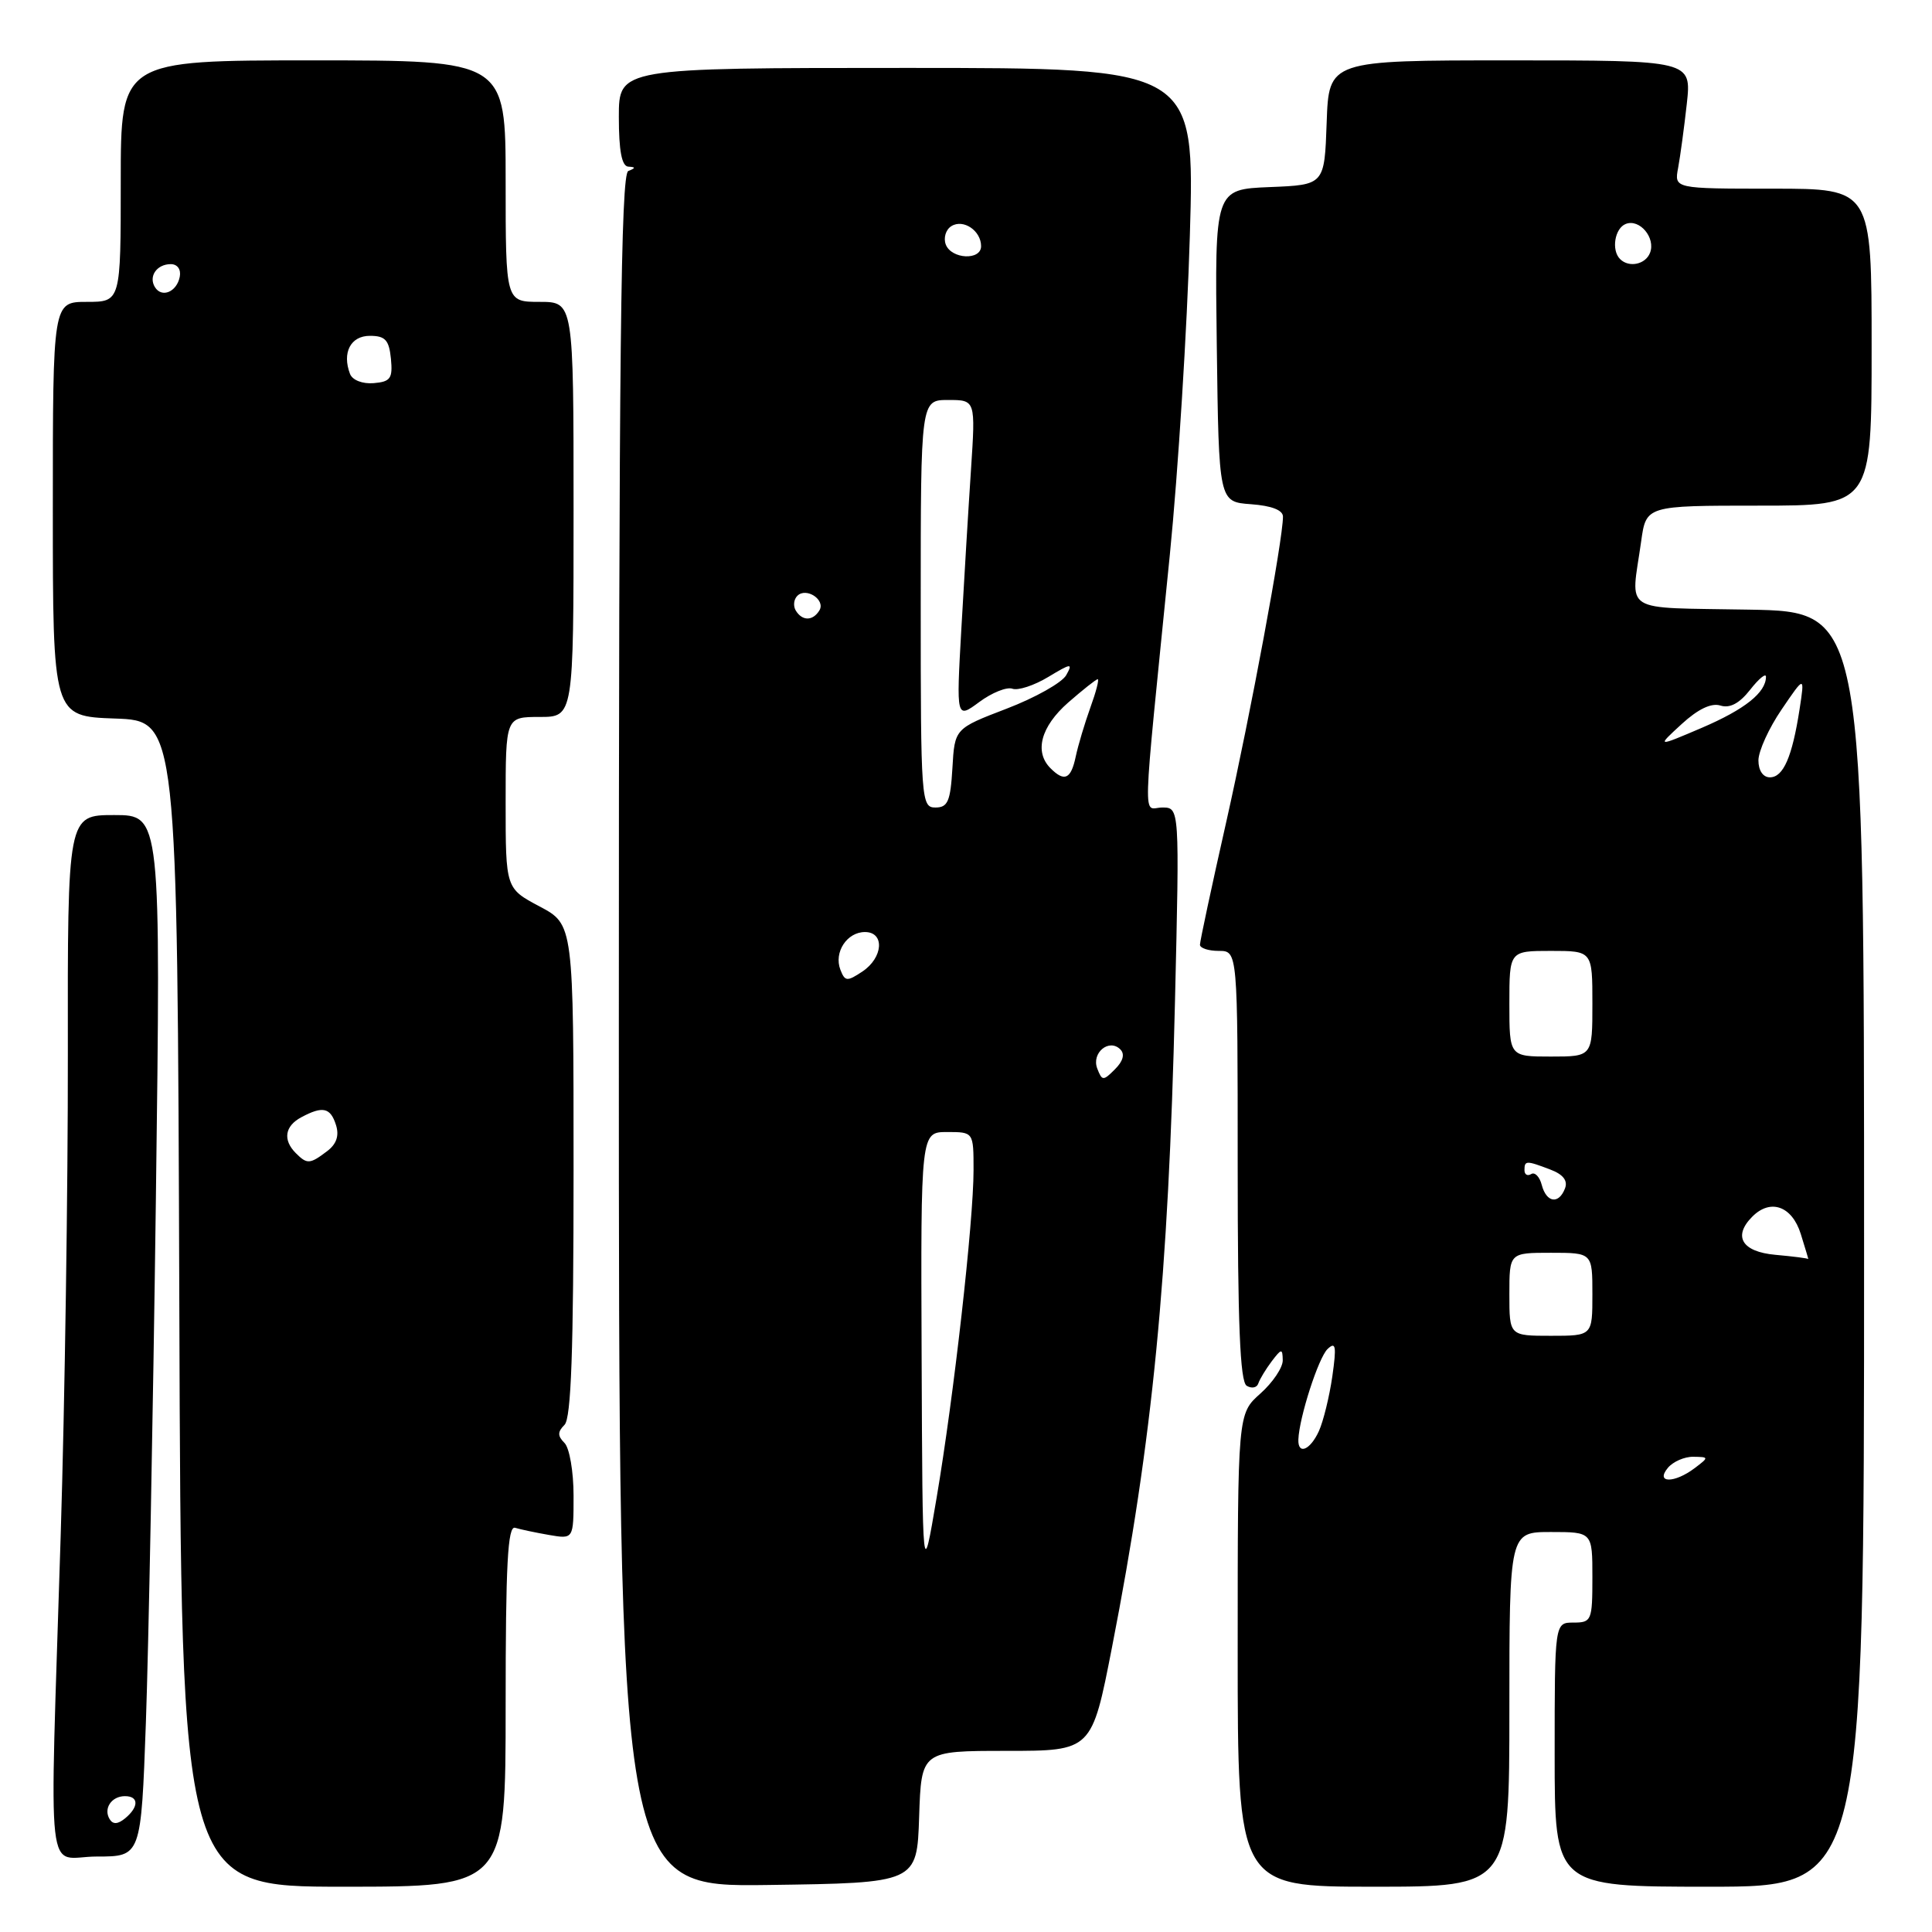 <?xml version="1.0" encoding="UTF-8" standalone="no"?>
<!DOCTYPE svg PUBLIC "-//W3C//DTD SVG 1.1//EN" "http://www.w3.org/Graphics/SVG/1.1/DTD/svg11.dtd" >
<svg xmlns="http://www.w3.org/2000/svg" xmlns:xlink="http://www.w3.org/1999/xlink" version="1.1" viewBox="0 0 256 256">
 <g >
 <path fill="currentColor"
d=" M 67.00 226.03 C 67.00 207.32 67.27 202.15 68.25 202.44 C 68.94 202.65 70.96 203.08 72.75 203.39 C 76.00 203.95 76.00 203.95 76.00 198.18 C 76.00 195.00 75.46 191.86 74.80 191.20 C 73.87 190.27 73.87 189.73 74.80 188.80 C 75.68 187.92 76.00 179.03 76.00 155.05 C 76.00 122.50 76.00 122.50 71.50 120.11 C 67.00 117.72 67.00 117.72 67.00 106.36 C 67.00 95.00 67.00 95.00 71.50 95.00 C 76.00 95.00 76.00 95.00 76.00 67.50 C 76.00 40.00 76.00 40.00 71.50 40.00 C 67.00 40.00 67.00 40.00 67.00 24.00 C 67.00 8.00 67.00 8.00 41.50 8.00 C 16.00 8.00 16.00 8.00 16.00 24.00 C 16.00 40.00 16.00 40.00 11.50 40.00 C 7.00 40.00 7.00 40.00 7.00 67.46 C 7.00 94.92 7.00 94.92 15.25 95.21 C 23.50 95.50 23.50 95.50 23.76 172.75 C 24.01 250.00 24.01 250.00 45.51 250.00 C 67.00 250.00 67.00 250.00 67.00 226.03 Z  M 121.79 240.75 C 122.08 232.00 122.08 232.00 133.37 232.00 C 144.67 232.00 144.67 232.00 147.35 218.25 C 152.74 190.66 154.82 169.34 155.69 132.75 C 156.30 107.00 156.30 107.00 154.01 107.00 C 151.39 107.00 151.27 110.89 155.01 73.50 C 156.11 62.50 157.30 43.49 157.66 31.25 C 158.32 9.00 158.32 9.00 120.16 9.00 C 82.00 9.00 82.00 9.00 82.00 15.50 C 82.00 19.99 82.39 22.02 83.25 22.08 C 84.25 22.14 84.25 22.26 83.25 22.66 C 82.26 23.06 82.00 46.79 82.00 136.60 C 82.00 250.04 82.00 250.04 101.75 249.77 C 121.50 249.50 121.50 249.50 121.79 240.75 Z  M 200.00 226.50 C 200.00 203.00 200.00 203.00 205.50 203.00 C 211.00 203.00 211.00 203.00 211.00 209.00 C 211.00 214.73 210.89 215.00 208.50 215.00 C 206.00 215.00 206.00 215.00 206.00 232.50 C 206.00 250.00 206.00 250.00 226.50 250.00 C 247.00 250.00 247.00 250.00 247.00 165.53 C 247.00 81.05 247.00 81.05 231.75 80.78 C 214.56 80.46 216.10 81.44 217.46 71.75 C 218.12 67.00 218.12 67.00 233.06 67.00 C 248.00 67.00 248.00 67.00 248.00 46.00 C 248.00 25.00 248.00 25.00 234.92 25.00 C 221.84 25.00 221.84 25.00 222.36 22.25 C 222.64 20.74 223.16 16.91 223.51 13.75 C 224.14 8.00 224.14 8.00 200.11 8.00 C 176.08 8.00 176.08 8.00 175.79 16.25 C 175.50 24.50 175.50 24.50 168.23 24.79 C 160.96 25.09 160.96 25.09 161.23 45.79 C 161.50 66.50 161.50 66.50 165.75 66.81 C 168.49 67.01 170.00 67.59 170.00 68.46 C 170.00 71.51 165.72 94.54 162.48 108.93 C 160.56 117.42 159.00 124.73 159.00 125.18 C 159.00 125.63 160.12 126.00 161.50 126.00 C 164.00 126.00 164.00 126.00 164.00 154.44 C 164.00 175.36 164.31 183.08 165.19 183.62 C 165.85 184.02 166.54 183.89 166.73 183.32 C 166.92 182.75 167.72 181.43 168.50 180.39 C 169.81 178.67 169.94 178.65 169.97 180.24 C 169.99 181.20 168.65 183.19 167.00 184.66 C 164.00 187.33 164.00 187.33 164.00 218.67 C 164.00 250.00 164.00 250.00 182.00 250.00 C 200.00 250.00 200.00 250.00 200.00 226.50 Z  M 19.33 228.25 C 19.68 218.49 20.28 187.44 20.65 159.25 C 21.32 108.00 21.32 108.00 15.13 108.00 C 8.95 108.00 8.95 108.00 8.99 139.75 C 9.01 157.21 8.59 185.90 8.04 203.50 C 6.56 251.29 5.97 246.00 12.84 246.00 C 18.69 246.00 18.69 246.00 19.33 228.25 Z  M 39.20 152.80 C 37.45 151.05 37.73 149.21 39.93 148.04 C 42.76 146.52 43.79 146.75 44.52 149.07 C 44.97 150.48 44.59 151.60 43.34 152.54 C 41.06 154.27 40.69 154.29 39.20 152.80 Z  M 46.38 49.55 C 45.30 46.73 46.46 44.50 49.01 44.50 C 51.05 44.50 51.55 45.05 51.80 47.53 C 52.05 50.15 51.75 50.58 49.51 50.77 C 48.03 50.89 46.70 50.37 46.38 49.55 Z  M 20.53 38.05 C 19.65 36.63 20.77 35.00 22.63 35.00 C 23.51 35.00 24.01 35.70 23.82 36.67 C 23.43 38.68 21.44 39.52 20.53 38.05 Z  M 122.12 179.75 C 122.00 150.00 122.00 150.00 125.50 150.00 C 129.00 150.00 129.00 150.00 129.00 155.04 C 129.00 161.85 126.39 184.99 124.10 198.50 C 122.24 209.50 122.24 209.50 122.12 179.75 Z  M 145.39 141.58 C 144.60 139.51 146.96 137.56 148.45 139.05 C 149.07 139.67 148.82 140.61 147.74 141.68 C 146.18 143.25 146.03 143.24 145.39 141.58 Z  M 111.35 128.48 C 110.47 126.18 112.23 123.50 114.61 123.50 C 117.26 123.50 117.03 126.90 114.26 128.74 C 112.24 130.08 111.96 130.06 111.35 128.48 Z  M 122.00 80.00 C 122.00 53.00 122.00 53.00 125.64 53.00 C 129.27 53.00 129.27 53.00 128.66 62.25 C 128.32 67.34 127.75 76.85 127.38 83.39 C 126.71 95.27 126.71 95.27 129.76 93.02 C 131.43 91.78 133.41 90.99 134.15 91.26 C 134.89 91.53 137.03 90.83 138.90 89.70 C 141.95 87.86 142.19 87.84 141.28 89.46 C 140.73 90.45 137.18 92.45 133.39 93.90 C 126.50 96.54 126.50 96.54 126.20 101.77 C 125.94 106.18 125.59 107.00 123.95 107.00 C 122.07 107.00 122.00 106.09 122.00 80.00 Z  M 139.20 101.80 C 137.02 99.62 137.91 96.29 141.53 93.10 C 143.48 91.40 145.24 90.00 145.45 90.00 C 145.67 90.00 145.23 91.69 144.48 93.75 C 143.74 95.81 142.86 98.74 142.54 100.25 C 141.91 103.25 141.05 103.65 139.20 101.80 Z  M 105.45 80.91 C 105.08 80.31 105.17 79.43 105.65 78.95 C 106.83 77.77 109.43 79.49 108.57 80.89 C 107.70 82.30 106.31 82.31 105.45 80.91 Z  M 125.32 32.40 C 124.99 31.52 125.32 30.42 126.07 29.96 C 127.65 28.98 130.00 30.57 130.00 32.62 C 130.00 34.54 126.07 34.35 125.32 32.40 Z  M 221.00 194.50 C 221.68 193.68 223.20 193.01 224.37 193.03 C 226.46 193.06 226.46 193.09 224.56 194.53 C 221.86 196.57 219.30 196.55 221.00 194.50 Z  M 172.04 190.75 C 172.15 187.82 174.70 179.91 175.91 178.75 C 177.00 177.72 177.11 178.36 176.54 182.38 C 176.15 185.06 175.35 188.33 174.76 189.63 C 173.61 192.15 171.97 192.83 172.04 190.75 Z  M 200.00 171.50 C 200.00 166.00 200.00 166.00 205.50 166.00 C 211.00 166.00 211.00 166.00 211.00 171.50 C 211.00 177.00 211.00 177.00 205.50 177.00 C 200.00 177.00 200.00 177.00 200.00 171.50 Z  M 235.25 166.27 C 230.81 165.87 229.58 163.82 232.20 161.20 C 234.61 158.79 237.45 159.81 238.61 163.50 C 239.21 165.43 239.66 166.92 239.60 166.83 C 239.55 166.73 237.59 166.48 235.25 166.27 Z  M 204.29 157.01 C 204.01 155.92 203.37 155.27 202.89 155.57 C 202.40 155.87 202.00 155.64 202.00 155.06 C 202.00 153.76 202.22 153.75 205.42 154.97 C 207.12 155.61 207.77 156.44 207.37 157.47 C 206.55 159.62 204.91 159.37 204.29 157.01 Z  M 200.00 133.00 C 200.00 126.00 200.00 126.00 205.50 126.00 C 211.00 126.00 211.00 126.00 211.00 133.00 C 211.00 140.00 211.00 140.00 205.50 140.00 C 200.00 140.00 200.00 140.00 200.00 133.00 Z  M 233.00 100.75 C 233.01 99.51 234.39 96.47 236.08 94.00 C 239.14 89.50 239.14 89.50 238.45 94.00 C 237.47 100.31 236.30 103.00 234.52 103.00 C 233.61 103.00 233.00 102.10 233.00 100.75 Z  M 222.82 95.95 C 225.00 93.95 226.76 93.11 227.97 93.49 C 229.21 93.88 230.48 93.21 231.90 91.40 C 233.05 89.93 234.00 89.15 234.00 89.67 C 234.00 91.77 231.19 94.00 225.50 96.44 C 219.50 99.00 219.50 99.00 222.82 95.95 Z  M 214.67 34.33 C 213.48 33.15 213.96 30.23 215.43 29.67 C 217.26 28.96 219.40 31.51 218.64 33.49 C 218.05 35.04 215.85 35.51 214.67 34.33 Z  M 14.53 241.05 C 13.67 239.65 14.77 238.00 16.56 238.00 C 18.40 238.00 18.41 239.42 16.59 240.93 C 15.62 241.73 14.97 241.77 14.53 241.05 Z "/>
</g>
</svg>